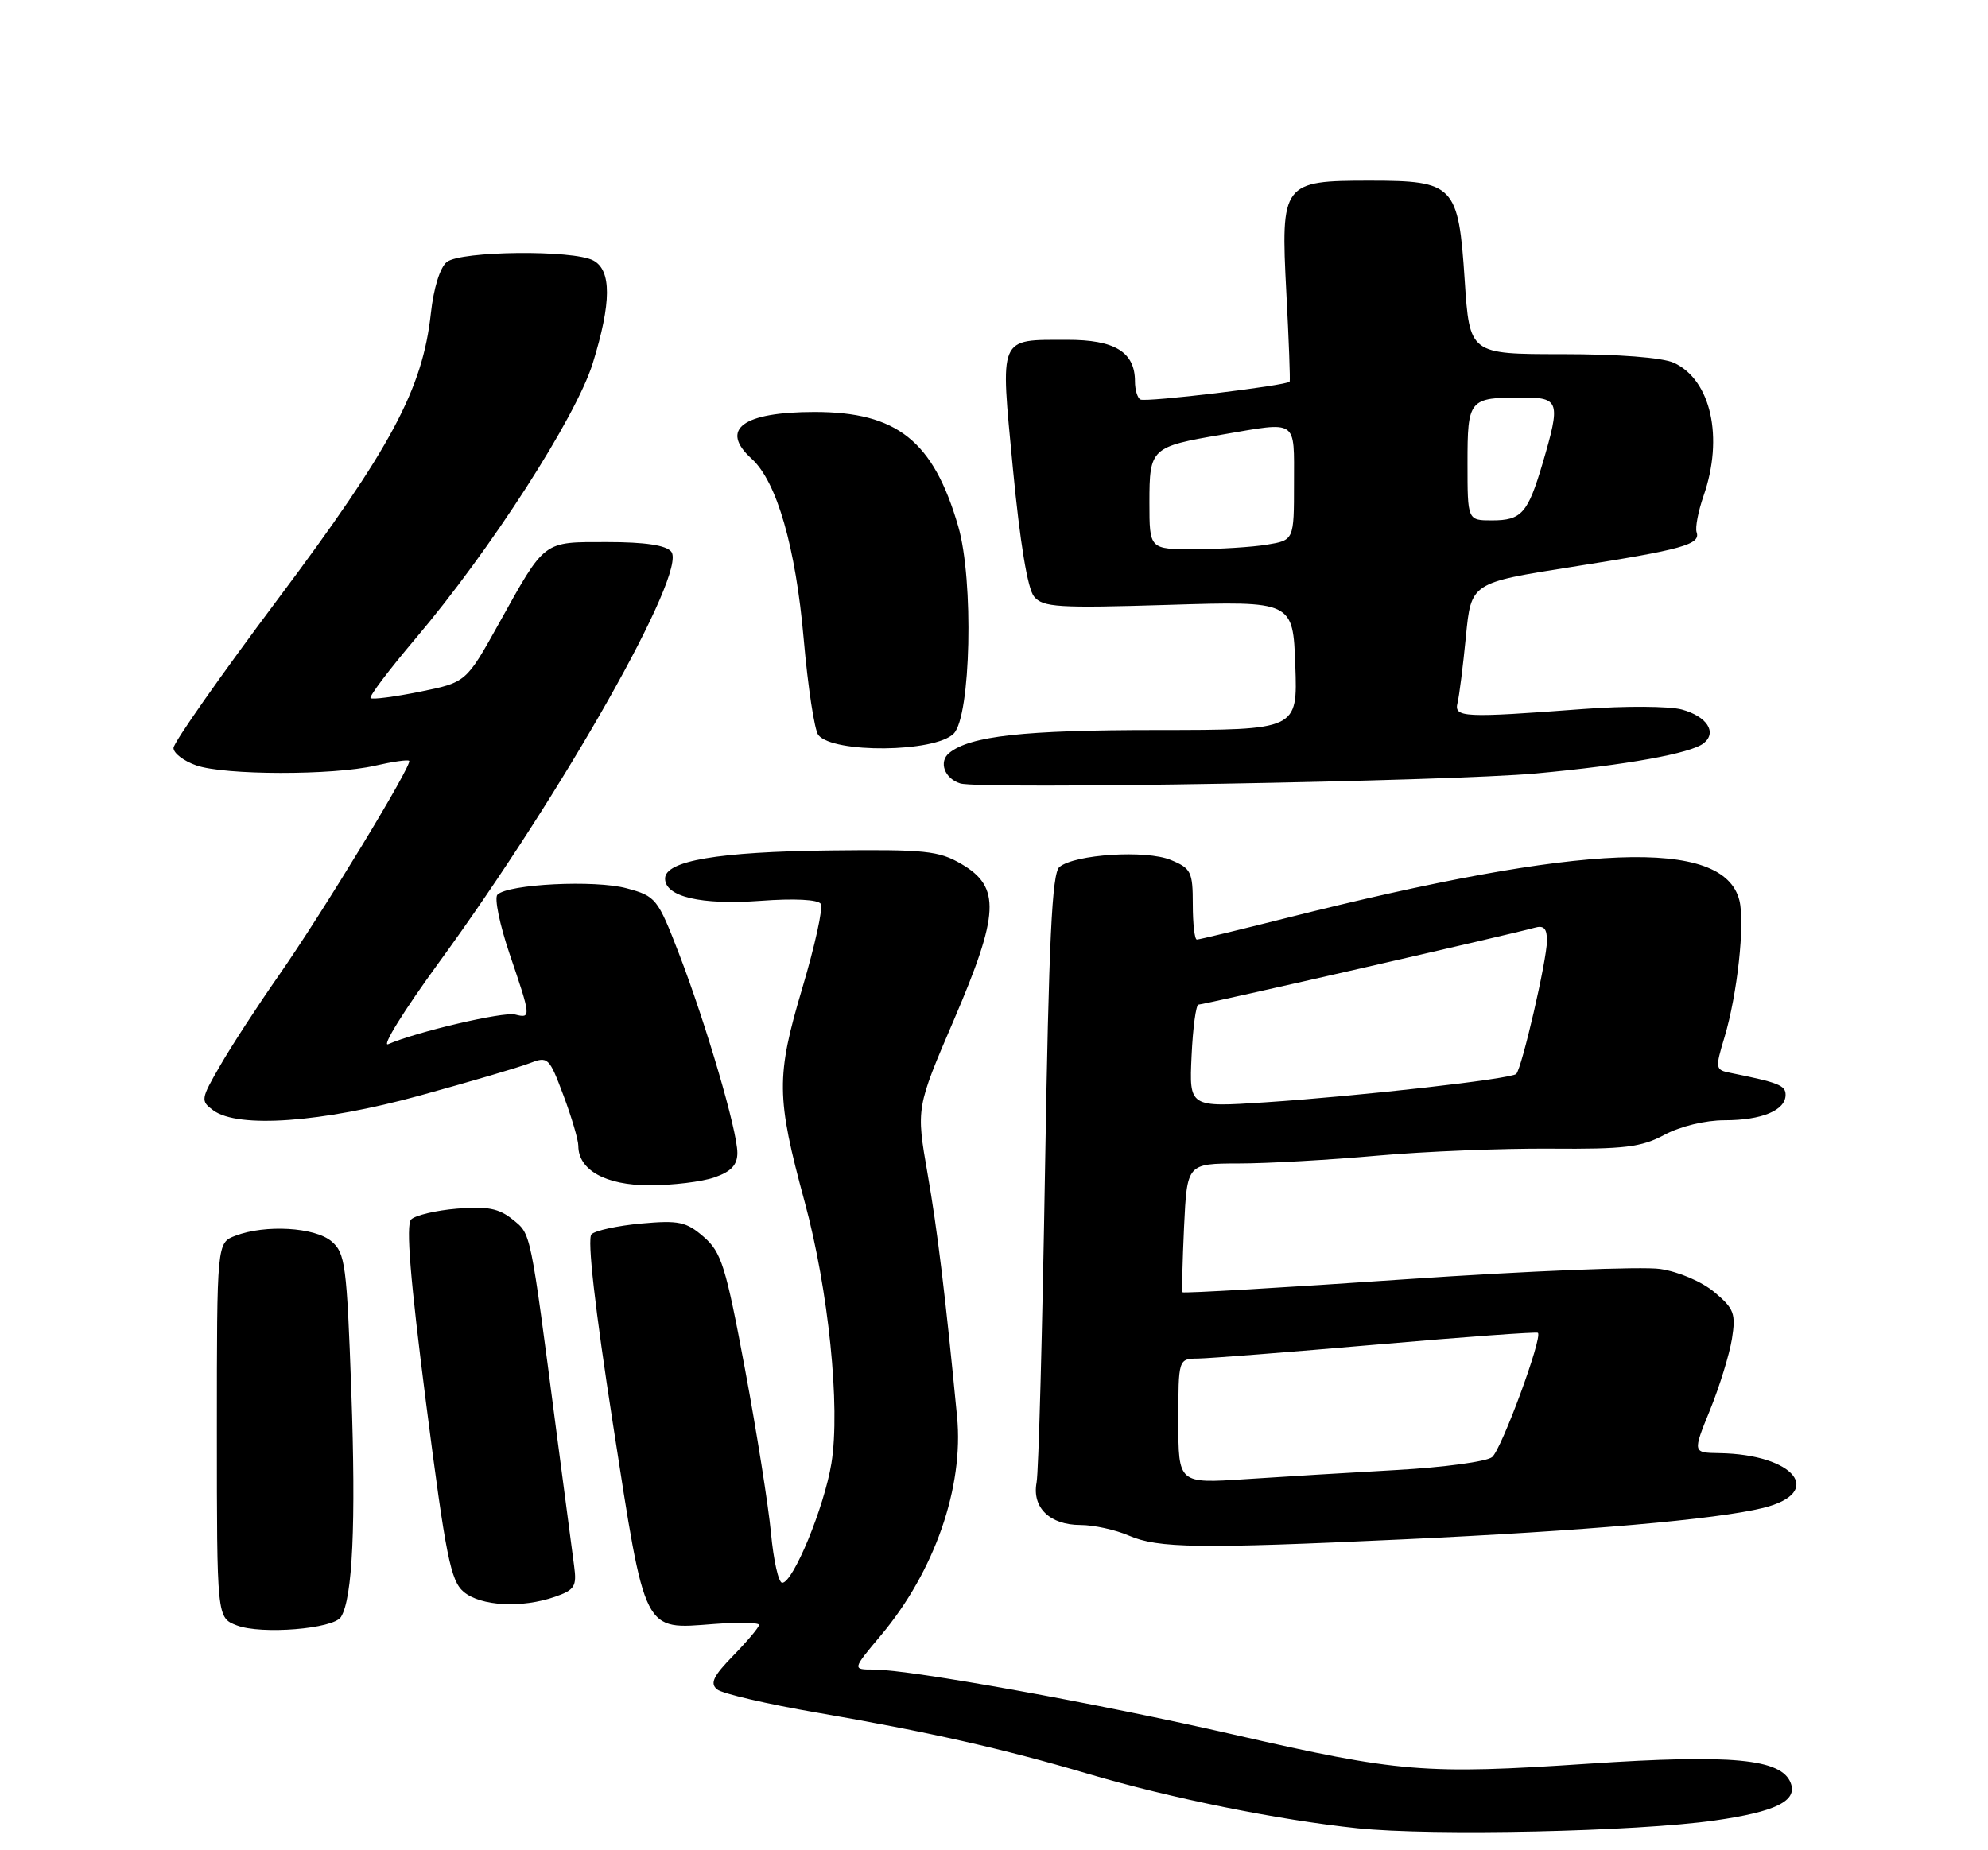 <?xml version="1.0" encoding="UTF-8" standalone="no"?>
<!DOCTYPE svg PUBLIC "-//W3C//DTD SVG 1.1//EN" "http://www.w3.org/Graphics/SVG/1.1/DTD/svg11.dtd" >
<svg xmlns="http://www.w3.org/2000/svg" xmlns:xlink="http://www.w3.org/1999/xlink" version="1.1" viewBox="0 0 275 256">
 <g >
 <path fill="currentColor"
d=" M 237.21 251.88 C 245.63 250.68 248.67 249.18 247.71 246.70 C 246.43 243.35 239.62 242.70 219.71 244.03 C 197.10 245.54 193.54 245.24 170.67 240.00 C 151.92 235.70 125.90 231.00 120.86 231.00 C 117.88 231.00 117.88 231.00 121.87 226.25 C 129.28 217.42 133.34 205.76 132.39 196.00 C 130.77 179.19 129.67 170.17 128.31 162.39 C 126.73 153.29 126.73 153.29 131.93 141.17 C 138.25 126.43 138.44 122.73 133.00 119.55 C 129.86 117.71 127.99 117.52 114.90 117.67 C 99.35 117.85 92.00 119.10 92.00 121.56 C 92.00 124.08 96.99 125.24 105.21 124.64 C 109.87 124.29 113.17 124.46 113.54 125.06 C 113.88 125.61 112.73 130.84 110.99 136.69 C 107.34 148.97 107.37 151.76 111.31 166.30 C 114.61 178.45 116.27 194.71 115.01 202.47 C 114.02 208.53 109.71 219.00 108.20 219.00 C 107.70 219.00 107.00 215.90 106.65 212.10 C 106.29 208.31 104.67 198.07 103.04 189.35 C 100.39 175.17 99.79 173.25 97.34 171.13 C 94.93 169.04 93.91 168.82 88.69 169.29 C 85.43 169.59 82.34 170.26 81.82 170.78 C 81.21 171.39 82.30 181.01 84.79 197.03 C 89.33 226.30 88.90 225.45 98.75 224.70 C 102.19 224.44 105.00 224.50 105.00 224.82 C 105.00 225.15 103.40 227.05 101.45 229.05 C 98.66 231.91 98.18 232.91 99.20 233.75 C 99.92 234.33 106.12 235.78 113.00 236.96 C 128.27 239.59 138.70 241.94 150.41 245.40 C 161.95 248.81 176.80 251.81 187.77 252.96 C 198.16 254.05 226.36 253.43 237.21 251.88 Z  M 47.17 223.72 C 48.78 221.13 49.25 210.81 48.60 192.56 C 47.97 174.97 47.76 173.36 45.85 171.75 C 43.54 169.80 36.70 169.40 32.57 170.98 C 30.00 171.95 30.00 171.95 30.00 197.89 C 30.00 223.83 30.00 223.83 32.75 224.89 C 36.12 226.19 46.15 225.38 47.17 223.72 Z  M 76.78 220.93 C 79.50 219.98 79.80 219.49 79.42 216.68 C 79.18 214.93 78.08 206.53 76.96 198.00 C 73.30 169.93 73.48 170.81 70.90 168.72 C 69.02 167.20 67.41 166.88 63.23 167.23 C 60.31 167.47 57.45 168.15 56.87 168.73 C 56.13 169.47 56.75 177.05 58.94 194.14 C 61.66 215.35 62.34 218.73 64.14 220.25 C 66.50 222.23 72.17 222.54 76.78 220.93 Z  M 194.00 212.99 C 219.15 211.83 237.43 210.23 243.89 208.64 C 252.49 206.51 248.25 201.22 237.82 201.06 C 234.14 201.00 234.14 201.00 236.55 195.08 C 237.87 191.83 239.23 187.40 239.58 185.25 C 240.13 181.76 239.88 181.07 237.17 178.80 C 235.44 177.34 232.22 175.96 229.66 175.58 C 227.19 175.21 211.36 175.85 194.47 177.00 C 177.58 178.16 163.68 178.97 163.57 178.80 C 163.47 178.64 163.57 174.56 163.79 169.75 C 164.21 161.00 164.21 161.00 171.35 160.98 C 175.28 160.98 183.90 160.49 190.50 159.90 C 197.10 159.31 207.90 158.88 214.50 158.93 C 224.74 159.01 227.05 158.73 230.25 157.01 C 232.44 155.84 235.89 155.00 238.56 155.00 C 243.71 155.00 247.00 153.63 247.00 151.48 C 247.00 150.17 246.04 149.79 239.35 148.44 C 237.28 148.03 237.24 147.84 238.55 143.51 C 240.33 137.57 241.40 127.75 240.61 124.58 C 238.43 115.88 219.09 116.64 177.81 127.05 C 171.38 128.67 165.87 130.00 165.56 130.00 C 165.25 130.00 165.00 127.80 165.00 125.12 C 165.00 120.63 164.76 120.14 161.96 118.99 C 158.55 117.57 148.67 118.20 146.55 119.96 C 145.52 120.81 145.09 130.00 144.56 161.78 C 144.19 184.17 143.67 203.68 143.39 205.13 C 142.74 208.59 145.22 211.00 149.46 211.00 C 151.28 211.00 154.28 211.66 156.14 212.46 C 160.18 214.22 165.87 214.30 194.00 212.99 Z  M 98.85 162.90 C 101.15 162.10 102.00 161.18 102.00 159.51 C 102.00 156.44 97.67 141.68 93.92 131.94 C 90.97 124.30 90.73 124.00 86.69 122.91 C 82.32 121.72 70.28 122.32 68.81 123.79 C 68.36 124.24 69.12 127.93 70.49 131.98 C 73.48 140.75 73.49 140.94 71.25 140.37 C 69.61 139.96 57.67 142.75 53.71 144.47 C 52.72 144.90 55.87 139.82 60.71 133.18 C 77.94 109.52 95.15 79.09 92.85 76.32 C 92.12 75.43 89.20 75.00 84.00 75.00 C 75.01 75.00 75.49 74.64 68.99 86.31 C 64.48 94.41 64.48 94.41 58.08 95.71 C 54.55 96.42 51.49 96.82 51.26 96.59 C 51.03 96.36 53.84 92.65 57.49 88.34 C 67.83 76.14 79.70 57.70 82.00 50.25 C 84.59 41.89 84.61 37.39 82.07 36.04 C 79.29 34.55 63.74 34.71 61.81 36.25 C 60.87 36.99 59.98 39.88 59.60 43.38 C 58.45 53.85 54.09 61.99 38.48 82.84 C 30.52 93.47 24.00 102.76 24.00 103.49 C 24.00 104.21 25.42 105.30 27.15 105.90 C 31.07 107.27 46.02 107.29 51.88 105.94 C 54.29 105.39 56.41 105.08 56.60 105.27 C 57.09 105.76 44.60 126.33 38.54 135.00 C 35.66 139.12 32.03 144.70 30.48 147.39 C 27.76 152.09 27.72 152.32 29.52 153.64 C 32.96 156.15 44.48 155.32 58.08 151.58 C 64.91 149.70 71.71 147.70 73.20 147.13 C 75.81 146.12 75.95 146.25 77.95 151.58 C 79.08 154.60 80.00 157.73 80.00 158.54 C 80.00 161.90 83.79 164.00 89.85 164.00 C 93.07 164.00 97.12 163.51 98.85 162.90 Z  M 212.50 107.01 C 224.97 105.86 233.94 104.24 235.69 102.82 C 237.55 101.31 236.11 99.12 232.65 98.17 C 230.92 97.70 224.78 97.66 219.00 98.10 C 202.39 99.35 201.12 99.28 201.62 97.25 C 201.86 96.29 202.38 92.15 202.78 88.06 C 203.50 80.63 203.50 80.63 217.50 78.43 C 232.78 76.03 235.28 75.33 234.69 73.63 C 234.48 73.01 234.91 70.76 235.65 68.62 C 238.47 60.54 236.68 52.54 231.53 50.19 C 229.93 49.47 223.90 49.00 216.10 49.00 C 203.29 49.00 203.29 49.00 202.61 38.75 C 201.75 25.62 201.16 25.00 189.50 25.00 C 177.38 25.00 177.15 25.31 177.94 40.50 C 178.29 47.10 178.49 52.64 178.40 52.80 C 178.09 53.34 158.52 55.69 157.75 55.28 C 157.34 55.06 157.00 53.93 157.00 52.77 C 157.00 48.71 154.21 47.00 147.60 47.02 C 138.05 47.04 138.35 46.32 140.12 64.87 C 141.09 75.03 142.15 81.48 143.04 82.54 C 144.27 84.03 146.36 84.16 161.64 83.69 C 178.86 83.16 178.86 83.16 179.18 92.08 C 179.50 101.00 179.50 101.00 160.00 101.01 C 141.63 101.01 134.19 101.83 131.31 104.18 C 129.81 105.40 130.65 107.72 132.84 108.40 C 135.56 109.25 200.59 108.11 212.50 107.01 Z  M 131.92 101.51 C 134.30 99.13 134.72 80.26 132.55 72.82 C 129.11 61.00 124.09 57.00 112.68 57.00 C 102.73 57.00 99.49 59.41 103.98 63.48 C 107.45 66.62 110.07 75.70 111.18 88.46 C 111.76 95.08 112.67 101.04 113.20 101.70 C 115.25 104.25 129.31 104.12 131.92 101.51 Z  M 163.00 196.64 C 163.00 188.00 163.00 188.00 165.75 187.97 C 167.26 187.95 178.39 187.08 190.48 186.03 C 202.57 184.98 212.59 184.25 212.74 184.41 C 213.41 185.07 207.68 200.60 206.40 201.61 C 205.62 202.23 199.70 203.03 193.24 203.39 C 186.78 203.75 177.34 204.32 172.25 204.66 C 163.00 205.27 163.00 205.27 163.00 196.64 Z  M 164.83 146.10 C 165.01 142.20 165.44 139.00 165.79 139.00 C 166.50 139.00 209.60 129.14 212.25 128.37 C 213.56 127.99 214.00 128.45 213.99 130.18 C 213.98 132.83 210.52 147.81 209.74 148.59 C 209.04 149.29 188.05 151.66 175.00 152.52 C 164.50 153.21 164.50 153.21 164.83 146.10 Z  M 159.00 69.54 C 159.00 62.00 159.20 61.81 169.08 60.13 C 179.63 58.32 179.00 57.90 179.00 66.87 C 179.00 74.74 179.00 74.74 175.25 75.36 C 173.19 75.70 168.69 75.98 165.25 75.99 C 159.00 76.00 159.00 76.00 159.00 69.54 Z  M 203.00 64.11 C 203.00 55.22 203.19 55.00 210.58 55.00 C 215.73 55.00 215.90 55.57 213.40 64.07 C 211.34 71.03 210.49 72.00 206.38 72.00 C 203.00 72.00 203.00 72.00 203.00 64.11 Z "/>
</g>
</svg>